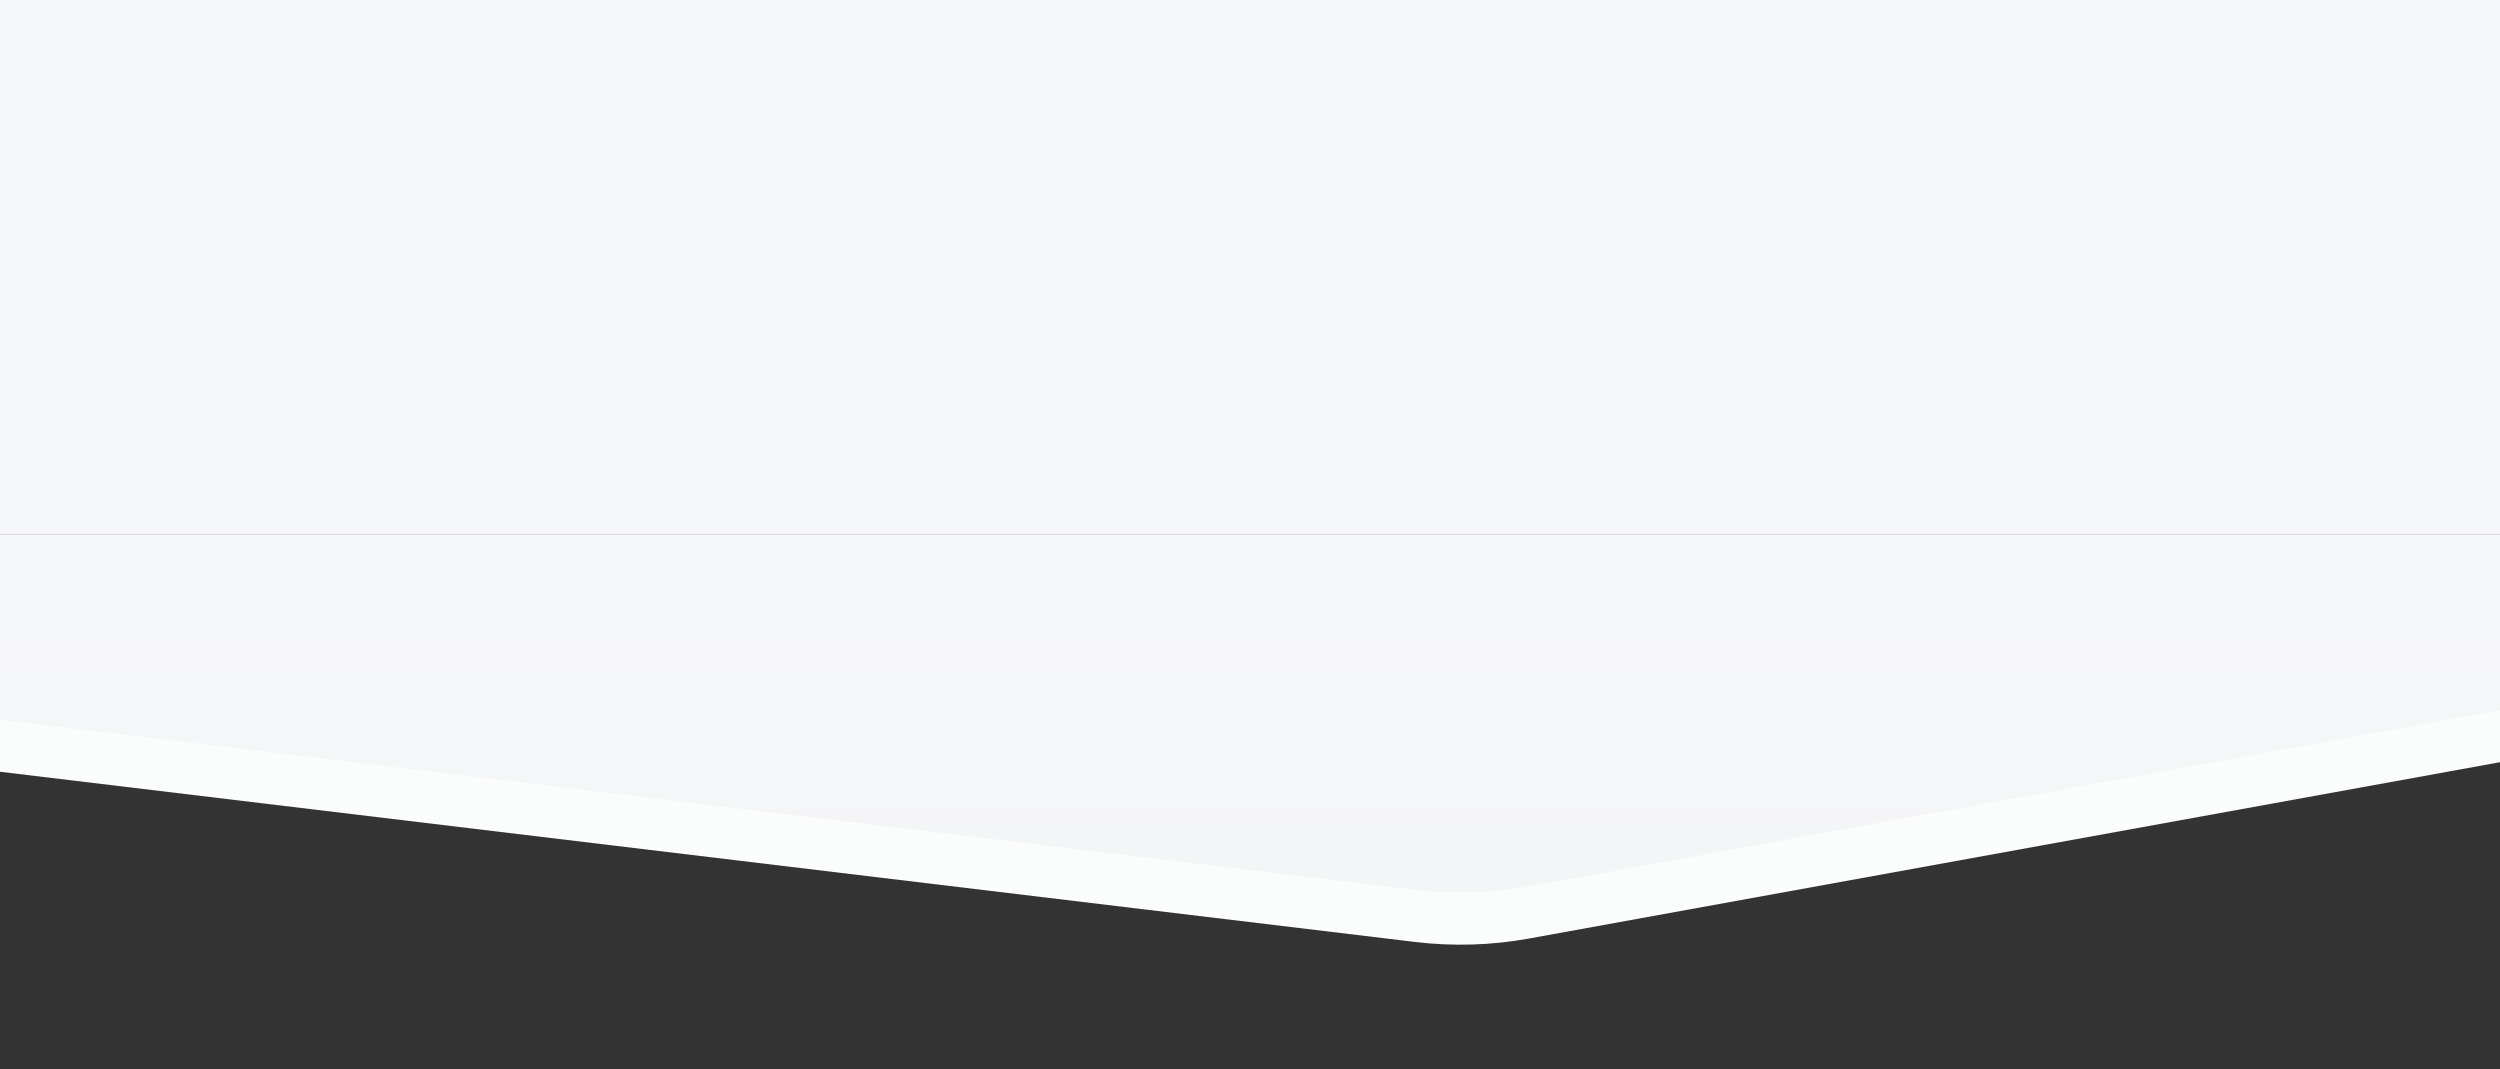<svg width="1440" height="616" viewBox="0 0 1440 616" fill="none" xmlns="http://www.w3.org/2000/svg">
<rect x="0" y="0" width="1440" height="616" fill="#333333" stroke="none"/>
<g clip-path="url(#clip0)">
<path d="M339.331 -176.123L1440 -31.97V439.03L880.642 540.603C859.003 544.532 836.897 545.195 815.062 542.568L0 444.53V-108.47L258.499 -171.688C284.937 -178.154 312.345 -179.657 339.331 -176.123Z" fill="#FBFCFC"/>
<path d="M339.331 -416.137L1440 -271.984V409.029L880.642 510.602C859.003 514.531 836.897 515.194 815.062 512.568L0 414.529V-348.485L258.499 -411.702C284.937 -418.168 312.345 -419.671 339.331 -416.137Z" fill="url(#paint0_linear)"/>
</g>
<rect width="1440" height="308" fill="#F5F6F8"/>
<defs>
<linearGradient id="paint0_linear" x1="720.493" y1="-430.484" x2="719.986" y2="514.144" gradientUnits="userSpaceOnUse">
<stop stop-color="white"/>
<stop offset="1" stop-color="#F4F5F7"/>
</linearGradient>
<clipPath id="clip0">
<rect width="1440" height="308" fill="white" transform="translate(0 308)"/>
</clipPath>
</defs>
</svg>
